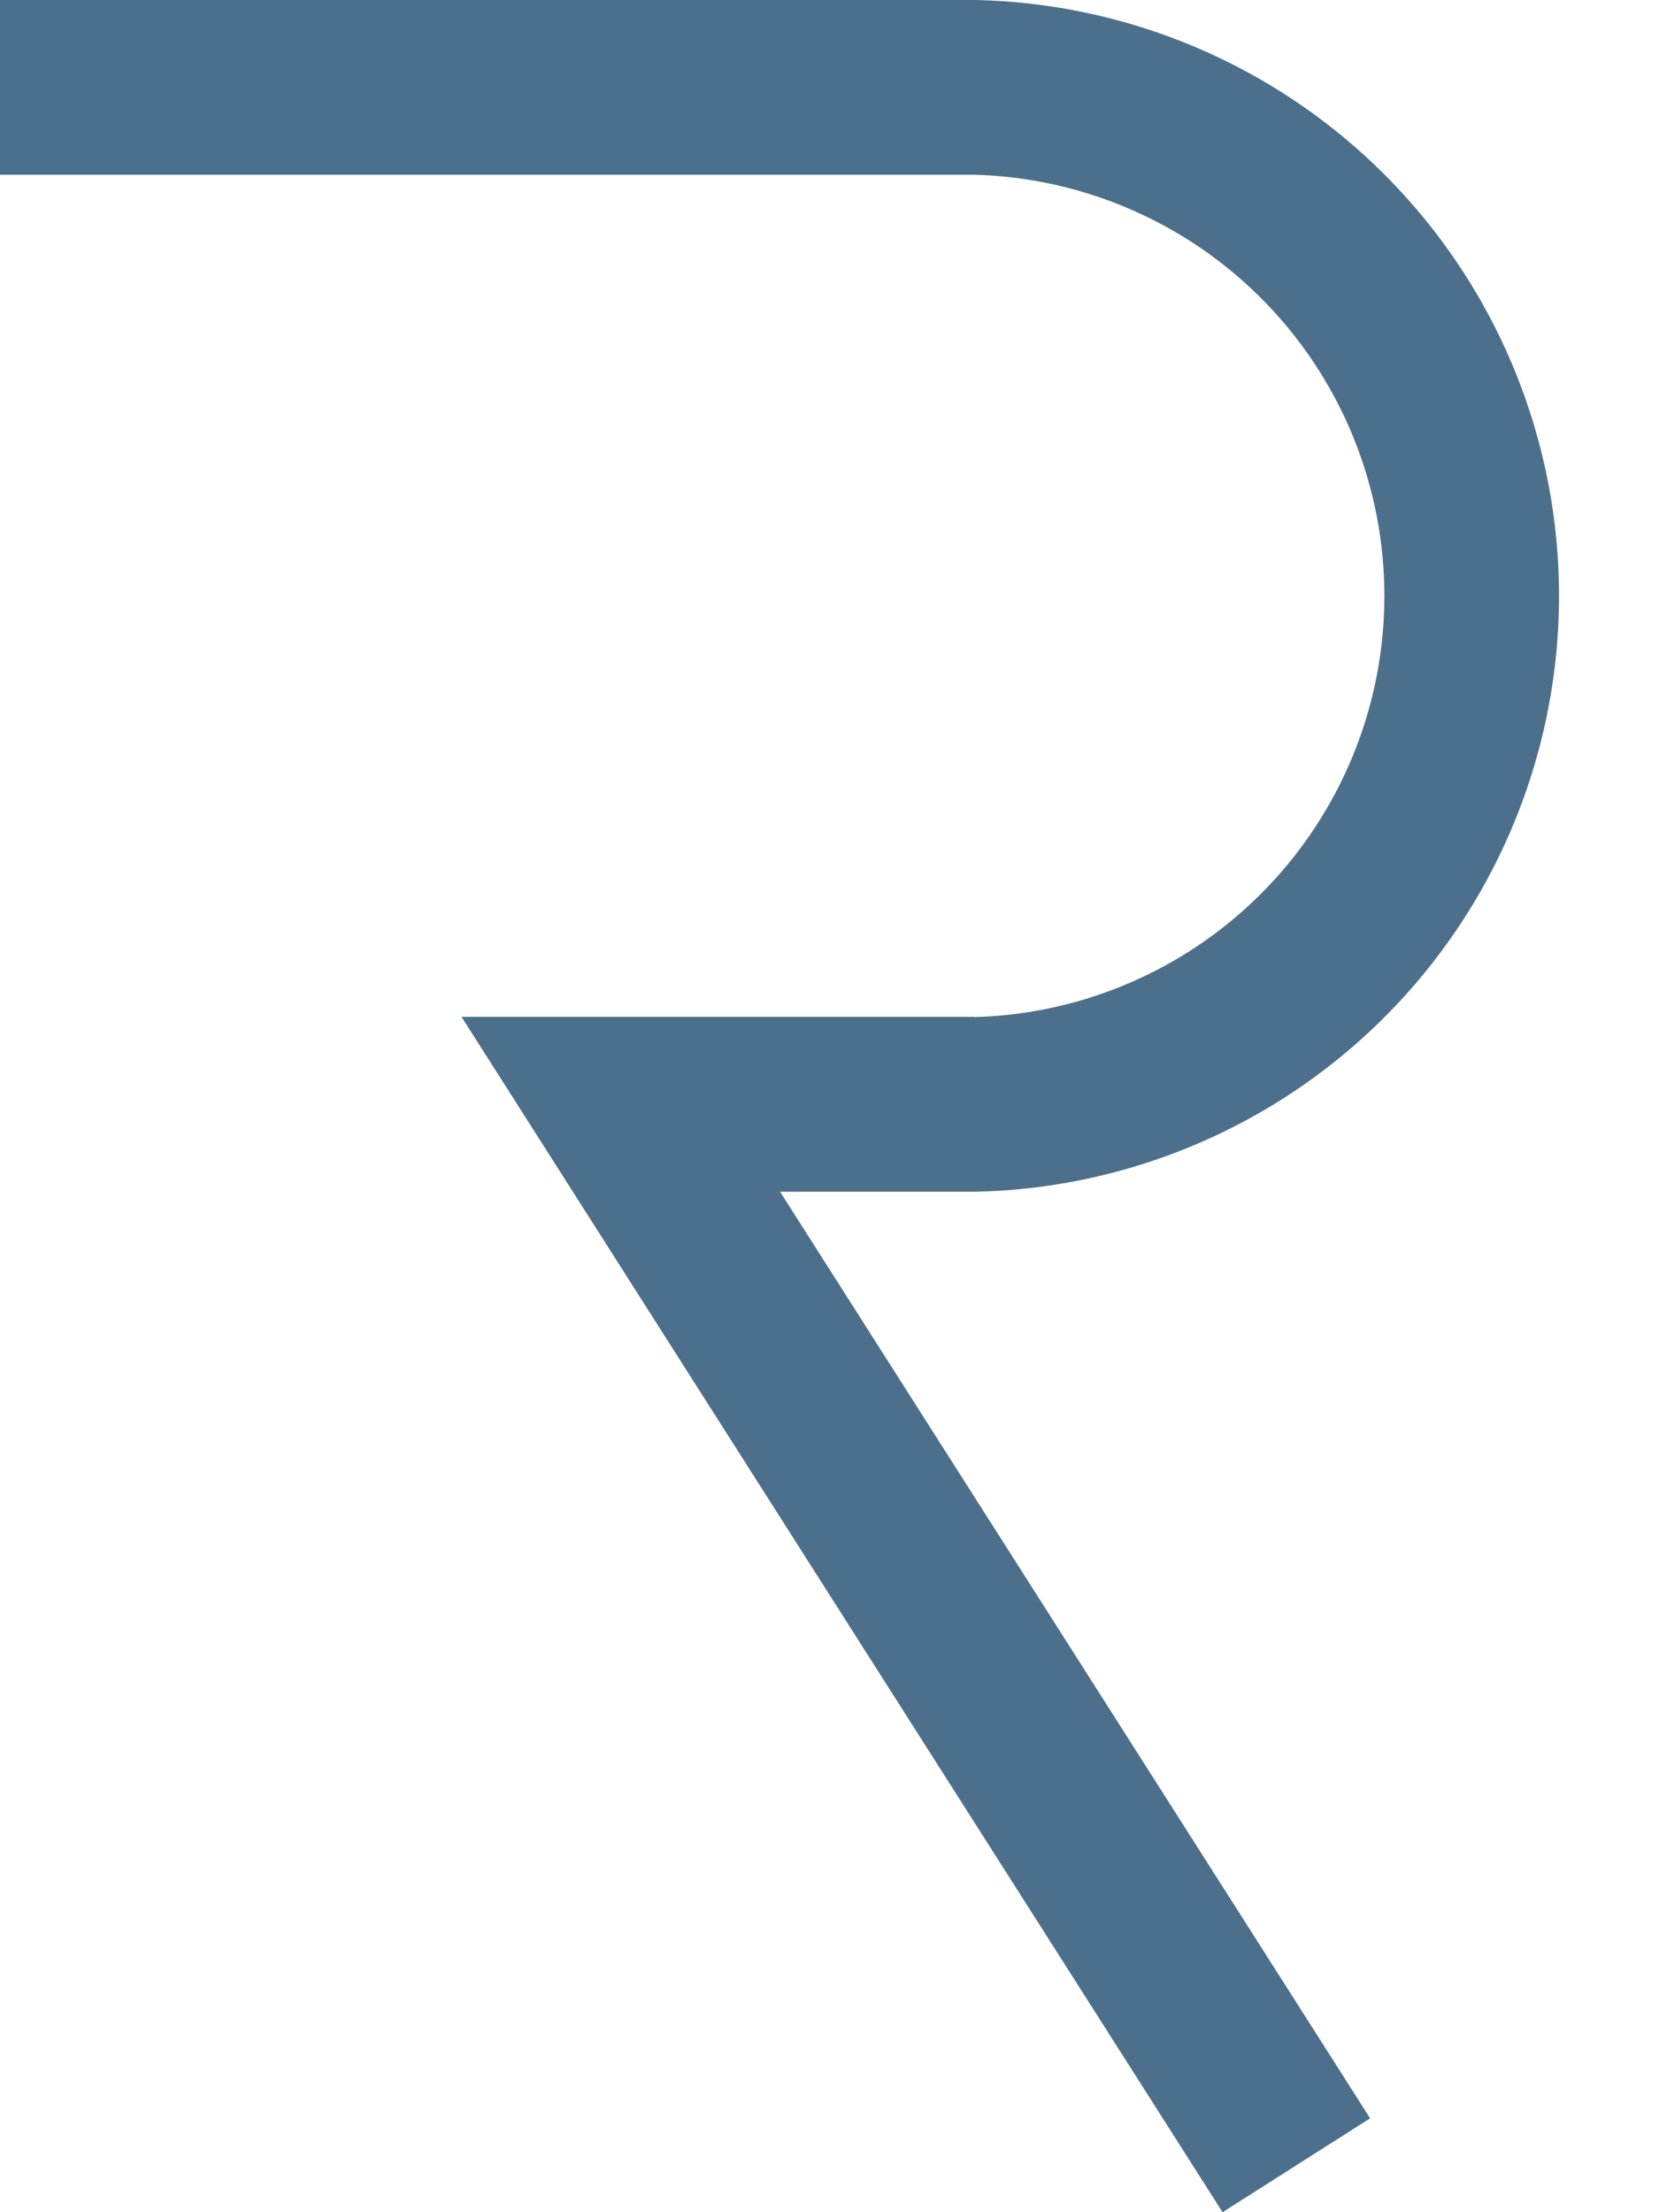 <svg xmlns="http://www.w3.org/2000/svg" width="15" height="20" viewBox="0 0 15 20">
    <path fill="#4C6F8C" fill-rule="evenodd" d="M14.096 5.387A5.39 5.39 0 0 0 8.812 0H0v1.58h8.812a3.81 3.81 0 0 1 3.705 3.807 3.81 3.81 0 0 1-3.705 3.808v-.002H4.173L11.054 20l1.334-.849-5.335-8.377h1.759a5.39 5.39 0 0 0 5.284-5.387"/>
</svg>
